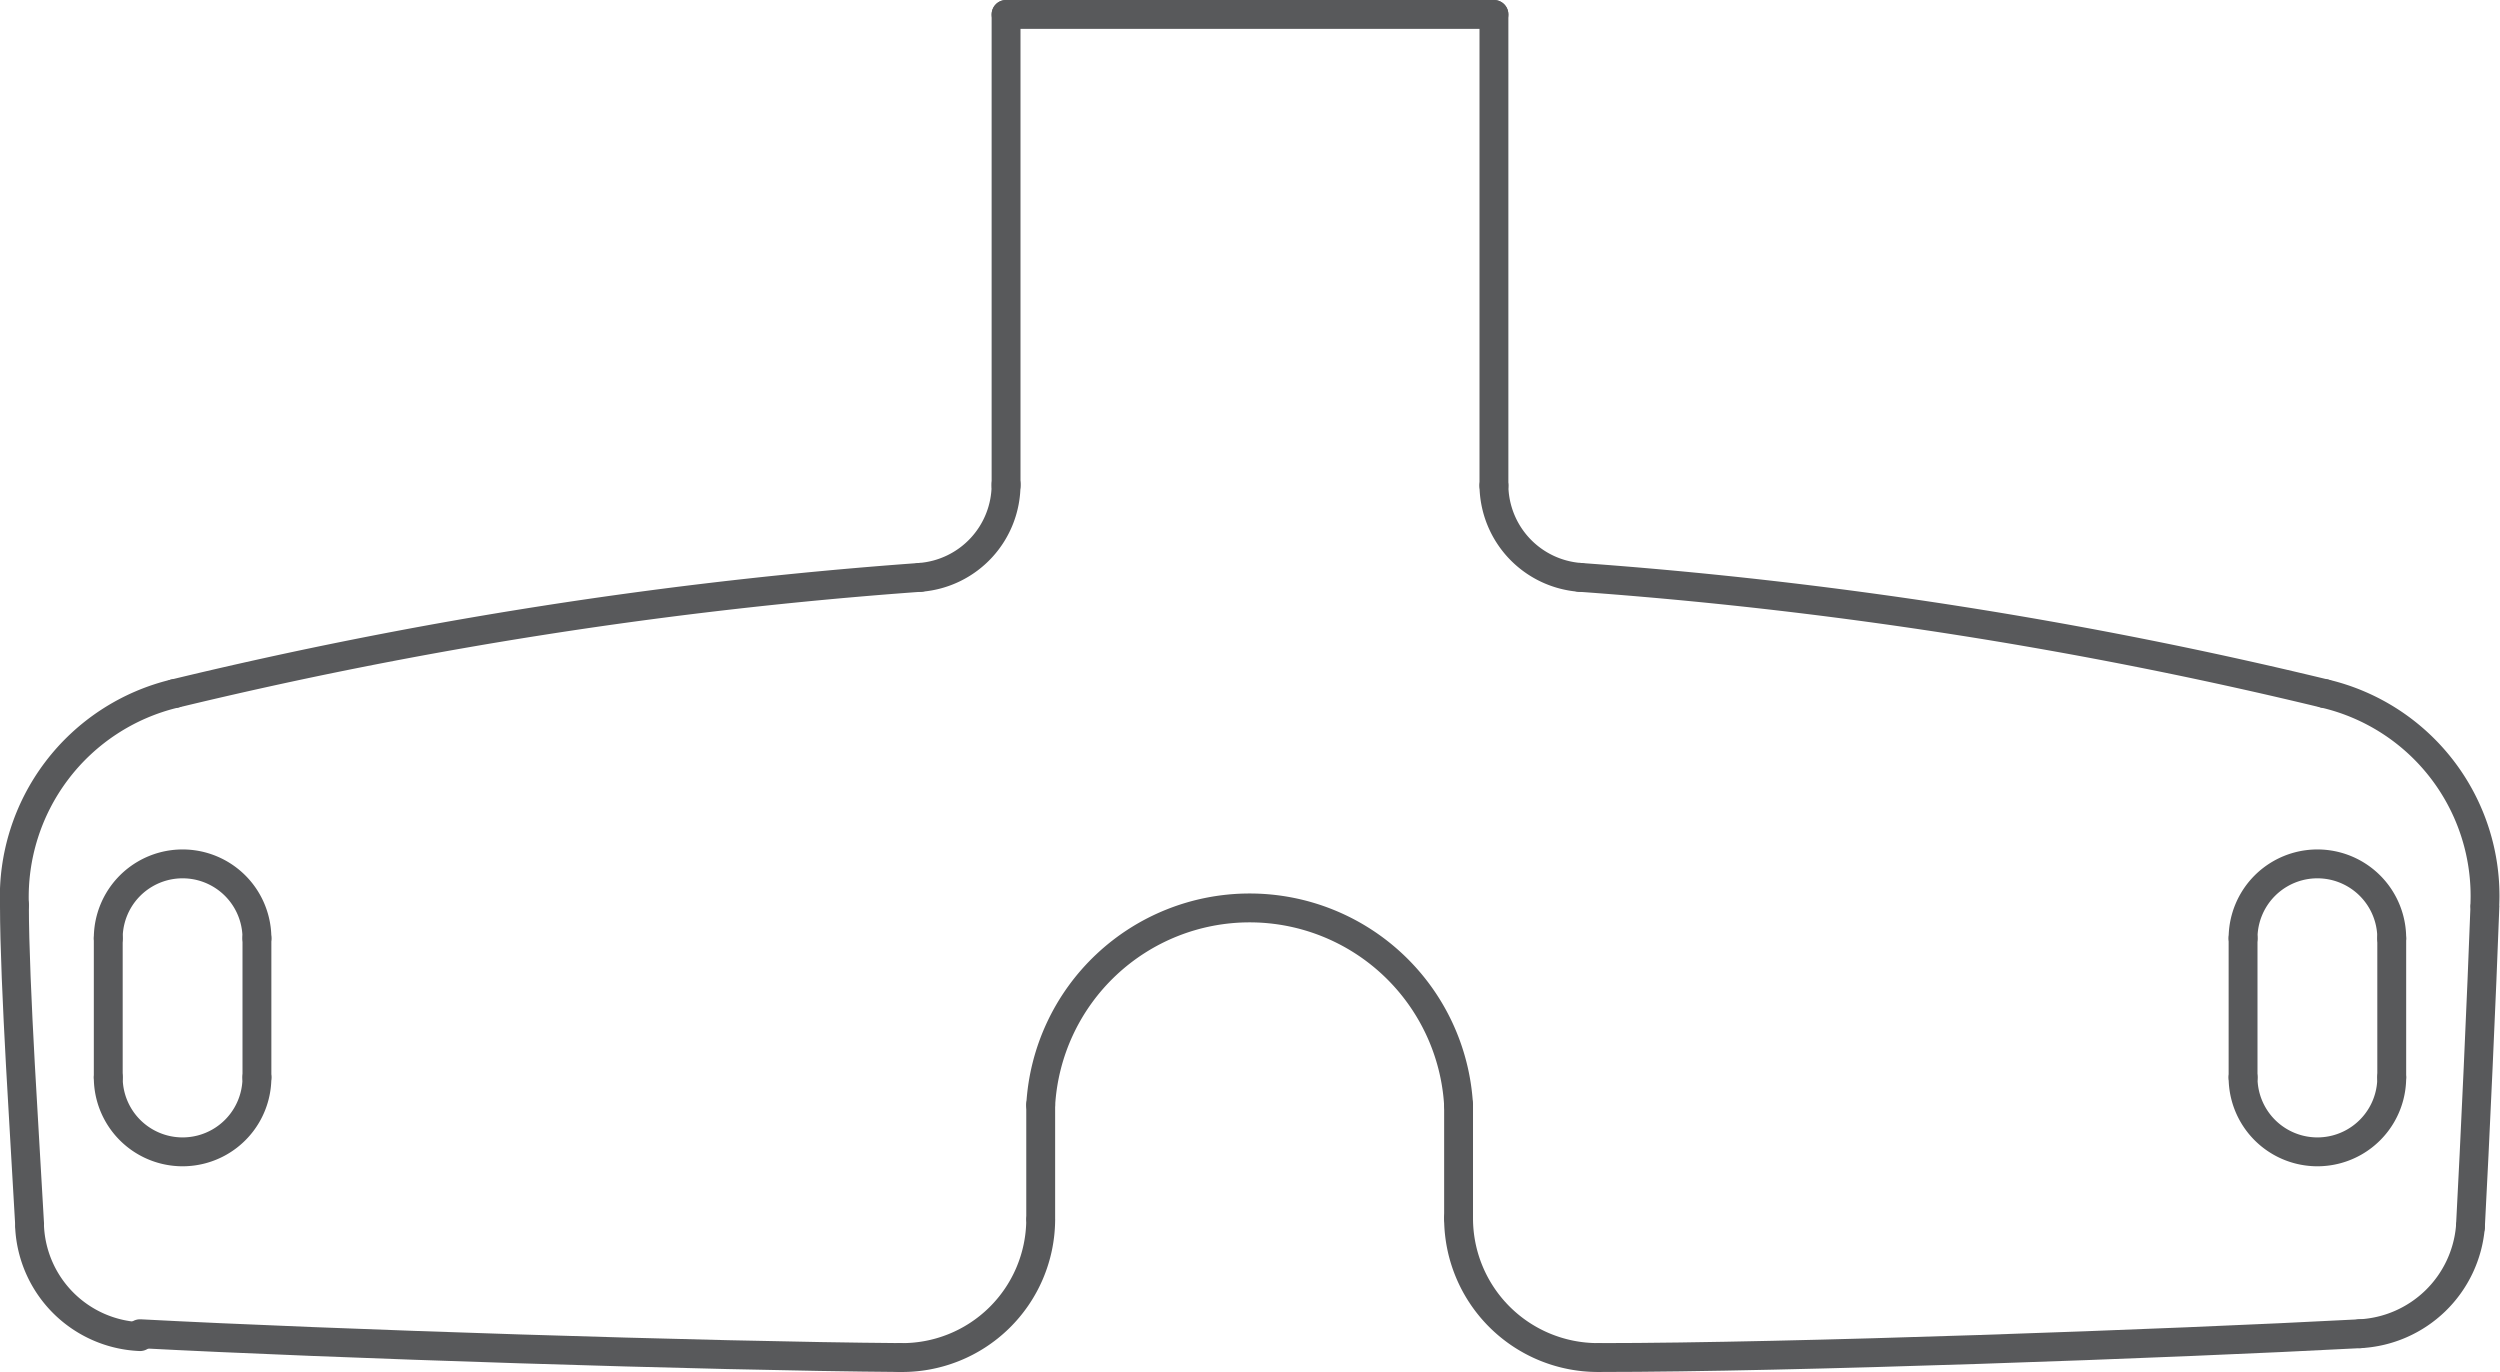 <svg xmlns="http://www.w3.org/2000/svg" viewBox="0 0 34.64 19.01"><defs><style>.cls-1{fill:none;stroke:#58595b;stroke-linecap:round;stroke-linejoin:round;stroke-width:0.4px;}</style></defs><g id="Layer_2" data-name="Layer 2"><g id="イラスト"><g id="ARC"><path class="cls-1" d="M20.21,16.88a1.93,1.93,0,0,0,1.93,1.93h0"/></g><g id="LINE"><line class="cls-1" x1="20.21" y1="16.88" x2="20.21" y2="15.31"/></g><g id="ARC-2" data-name="ARC"><path class="cls-1" d="M22.17,18.81c2.65,0,7.88-.19,10.53-.33"/></g><g id="ARC-3" data-name="ARC"><path class="cls-1" d="M12.47,18.81a1.92,1.92,0,0,0,1.95-1.9v0"/></g><g id="LINE-2" data-name="LINE"><line class="cls-1" x1="14.42" y1="16.88" x2="14.42" y2="15.31"/></g><g id="ARC-4" data-name="ARC"><path class="cls-1" d="M1.94,18.48c2.64.14,7.88.31,10.53.33"/></g><g id="ARC-5" data-name="ARC"><path class="cls-1" d="M1.5,14.93a1,1,0,0,0,2.06,0h0"/></g><g id="LINE-3" data-name="LINE"><line class="cls-1" x1="1.5" y1="13" x2="1.5" y2="14.93"/></g><g id="ARC-6" data-name="ARC"><path class="cls-1" d="M3.56,13A1,1,0,0,0,1.5,13h0"/></g><g id="LINE-4" data-name="LINE"><line class="cls-1" x1="3.56" y1="14.93" x2="3.56" y2="13"/></g><g id="ARC-7" data-name="ARC"><path class="cls-1" d="M31.08,14.93a1,1,0,0,0,2.06,0h0"/></g><g id="LINE-5" data-name="LINE"><line class="cls-1" x1="31.08" y1="13" x2="31.08" y2="14.93"/></g><g id="ARC-8" data-name="ARC"><path class="cls-1" d="M33.14,13a1,1,0,0,0-2.06,0h0"/></g><g id="LINE-6" data-name="LINE"><line class="cls-1" x1="33.14" y1="14.93" x2="33.14" y2="13"/></g><g id="ARC-9" data-name="ARC"><path class="cls-1" d="M32.21,9.61A63.09,63.09,0,0,0,21.89,8"/></g><g id="ARC-10" data-name="ARC"><path class="cls-1" d="M20.7,6.73A1.29,1.29,0,0,0,21.89,8"/></g><g id="LINE-7" data-name="LINE"><line class="cls-1" x1="20.7" y1="6.73" x2="20.7" y2="0.2"/></g><g id="LINE-8" data-name="LINE"><line class="cls-1" x1="20.7" y1="0.2" x2="13.94" y2="0.2"/></g><g id="LINE-9" data-name="LINE"><line class="cls-1" x1="13.94" y1="0.2" x2="13.94" y2="6.73"/></g><g id="ARC-11" data-name="ARC"><path class="cls-1" d="M12.75,8a1.29,1.29,0,0,0,1.19-1.29"/></g><g id="ARC-12" data-name="ARC"><path class="cls-1" d="M12.75,8A63.37,63.37,0,0,0,2.42,9.61"/></g><g id="ARC-13" data-name="ARC"><path class="cls-1" d="M2.42,9.61A2.9,2.9,0,0,0,.2,12.54"/></g><g id="ARC-14" data-name="ARC"><path class="cls-1" d="M.2,12.54c0,1.11.15,3.31.21,4.42"/></g><g id="ARC-15" data-name="ARC"><path class="cls-1" d="M.41,17a1.6,1.6,0,0,0,1.53,1.52"/></g><g id="ARC-16" data-name="ARC"><path class="cls-1" d="M20.21,15.31a2.9,2.9,0,0,0-5.79,0h0"/></g><g id="ARC-17" data-name="ARC"><path class="cls-1" d="M32.7,18.48A1.62,1.62,0,0,0,34.23,17"/></g><g id="ARC-18" data-name="ARC"><path class="cls-1" d="M34.23,17c.06-1.11.16-3.31.2-4.42"/></g><g id="ARC-19" data-name="ARC"><path class="cls-1" d="M34.43,12.54a2.88,2.88,0,0,0-2.22-2.93"/></g></g></g></svg>